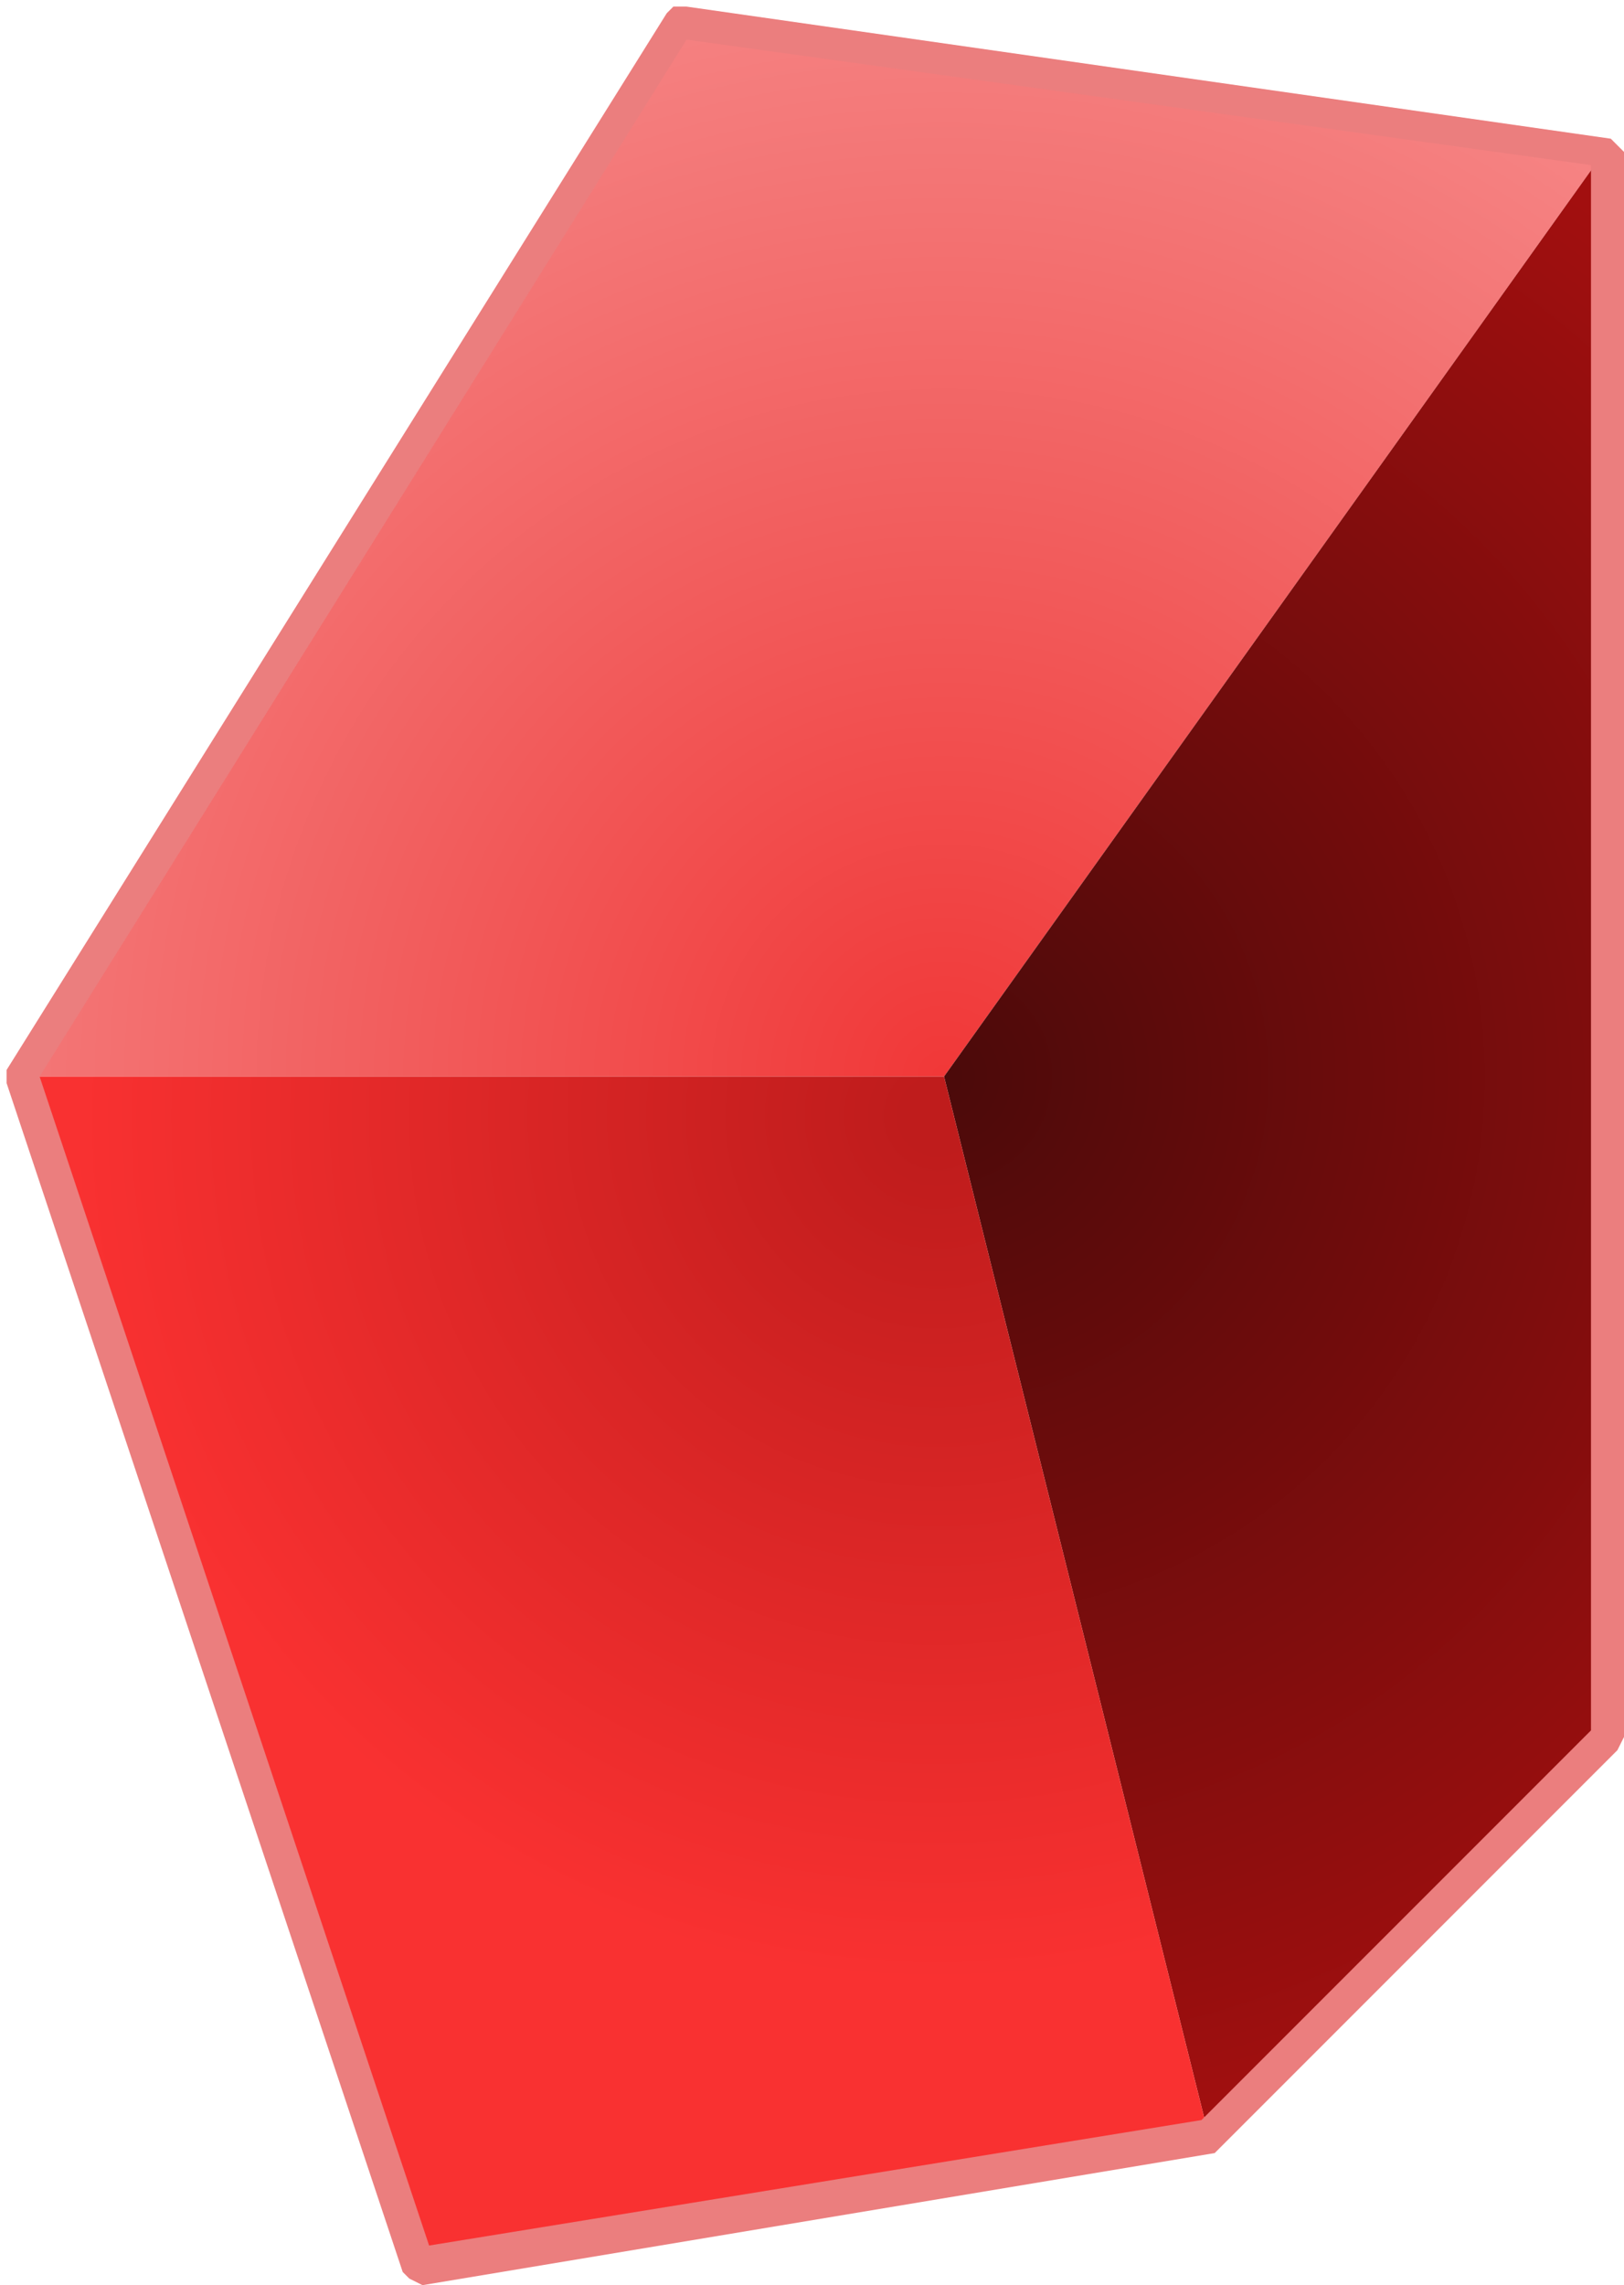 <?xml version="1.0" encoding="UTF-8" standalone="no"?>
<svg xmlns:xlink="http://www.w3.org/1999/xlink" height="17.3px" width="12.3px" xmlns="http://www.w3.org/2000/svg">
  <g transform="matrix(1.0, 0.0, 0.0, 1.0, 7.15, 8.15)">
    <path d="M0.0 0.0 L-7.0 0.0 -2.0 -8.0 5.0 -7.0 0.0 0.0" fill="url(#gradient0)" fill-rule="evenodd" stroke="none"/>
    <path d="M2.0 8.0 L0.0 0.0 5.0 -7.0 5.0 5.0 2.0 8.0" fill="url(#gradient1)" fill-rule="evenodd" stroke="none"/>
    <path d="M0.0 0.0 L2.0 8.0 -4.0 9.0 -7.0 0.0 0.0 0.0" fill="url(#gradient2)" fill-rule="evenodd" stroke="none"/>
    <path d="M-6.85 0.0 L-3.9 8.85 1.95 7.9 4.9 4.95 4.9 -6.9 -1.95 -7.85 -6.85 0.0 M5.05 -7.1 L5.1 -7.05 5.15 -7.0 5.15 5.0 5.1 5.1 2.1 8.1 2.05 8.15 -3.95 9.15 -4.05 9.1 -4.1 9.05 -7.1 0.05 -7.1 0.0 -7.1 -0.05 -2.1 -8.05 -2.05 -8.1 -1.95 -8.1 5.05 -7.1" fill="#eb7e7e" fill-rule="evenodd" stroke="none"/>
  </g>
  <defs>
    <radialGradient cx="0" cy="0" gradientTransform="matrix(0.011, 0.0, 0.0, 0.011, 0.0, 0.0)" gradientUnits="userSpaceOnUse" id="gradient0" r="819.2" spreadMethod="pad">
      <stop offset="0.004" stop-color="#f13838"/>
      <stop offset="0.769" stop-color="#f37676"/>
      <stop offset="1.0" stop-color="#f78888"/>
    </radialGradient>
    <radialGradient cx="0" cy="0" gradientTransform="matrix(0.01, 0.0, 0.0, 0.01, 0.0, 0.0)" gradientUnits="userSpaceOnUse" id="gradient1" r="819.2" spreadMethod="pad">
      <stop offset="0.0" stop-color="#4b0a0a"/>
      <stop offset="1.0" stop-color="#a20f0f"/>
    </radialGradient>
    <radialGradient cx="0" cy="0" gradientTransform="matrix(0.008, 0.0, 0.0, 0.008, -0.05, 0.3)" gradientUnits="userSpaceOnUse" id="gradient2" r="819.2" spreadMethod="pad">
      <stop offset="0.039" stop-color="#bf1c1c"/>
      <stop offset="1.0" stop-color="#f93131"/>
    </radialGradient>
  </defs>
</svg>
